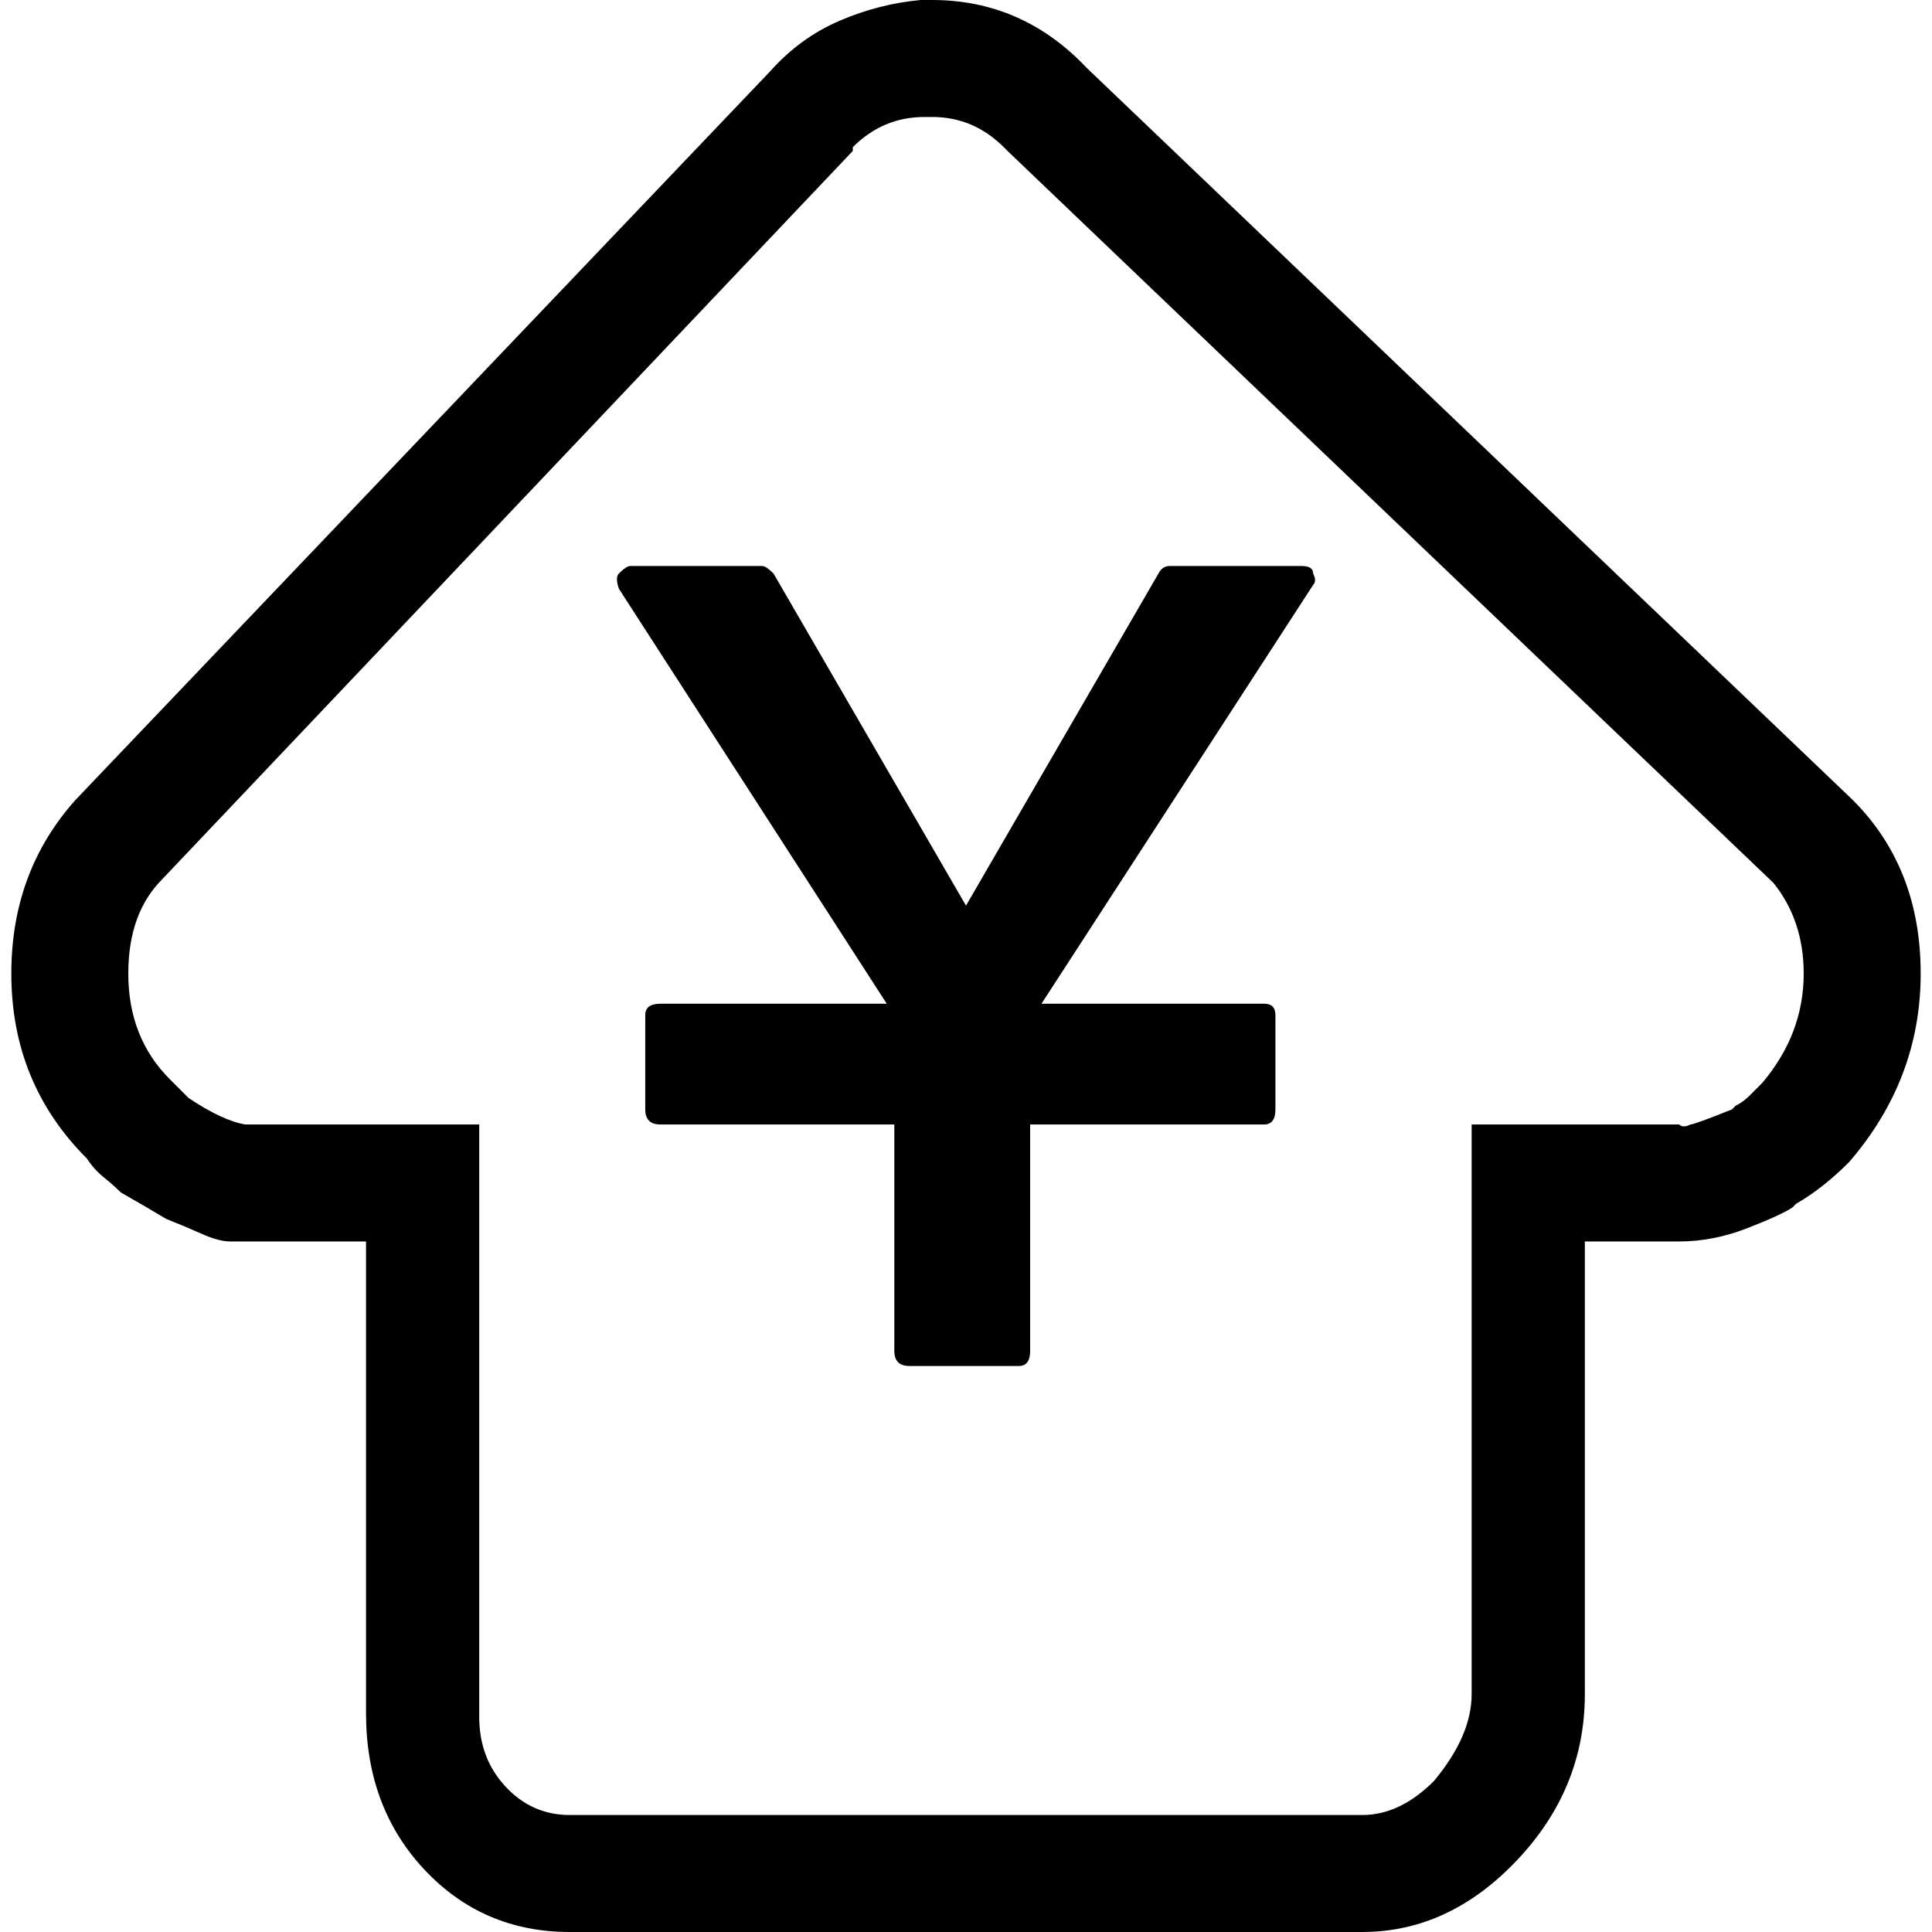 <svg xmlns="http://www.w3.org/2000/svg" viewBox="0 0 512 512"><path d="M491 212q18 18 18 46t-19 50q-7 7-14 11l-1 1q-3 2-12 5.5t-18 3.5h-25v120q0 25-18 44t-41 19H151q-23 0-38.5-16.5T97 454V329H61q-3 0-7.5-2t-9.5-4q-5-3-12-7-2-2-4.5-4t-4.5-5Q3 287 3 258q0-27 17-46L204 19q8-9 18.5-13.5T244 0h3q24 0 41 18zm-13 46q0-14-8-24L267 40l-1-1q-8-8-19-8h-2q-11 0-19 8v1L43 233q-9 9-9 25 0 17 11 28l5 5q9 6 15 7h62v157q0 11 7 18.5t17 7.5h210q10 0 19-9 10-12 10-23V298h55q1 1 3 0 1 0 11-4l1-1q2-1 3.5-2.5l3.5-3.5q11-13 11-29zM345 150q3 0 3 2 1 2 0 3l-72 111h59q3 0 3 3v25q0 4-3 4h-62v60q0 4-3 4h-29q-4 0-4-4v-60h-62q-4 0-4-4v-25q0-3 4-3h60l-71-110q-1-3 0-4 2-2 3-2h35q1 0 3 2l51 88 51-88q1-2 3-2h35z"/></svg>